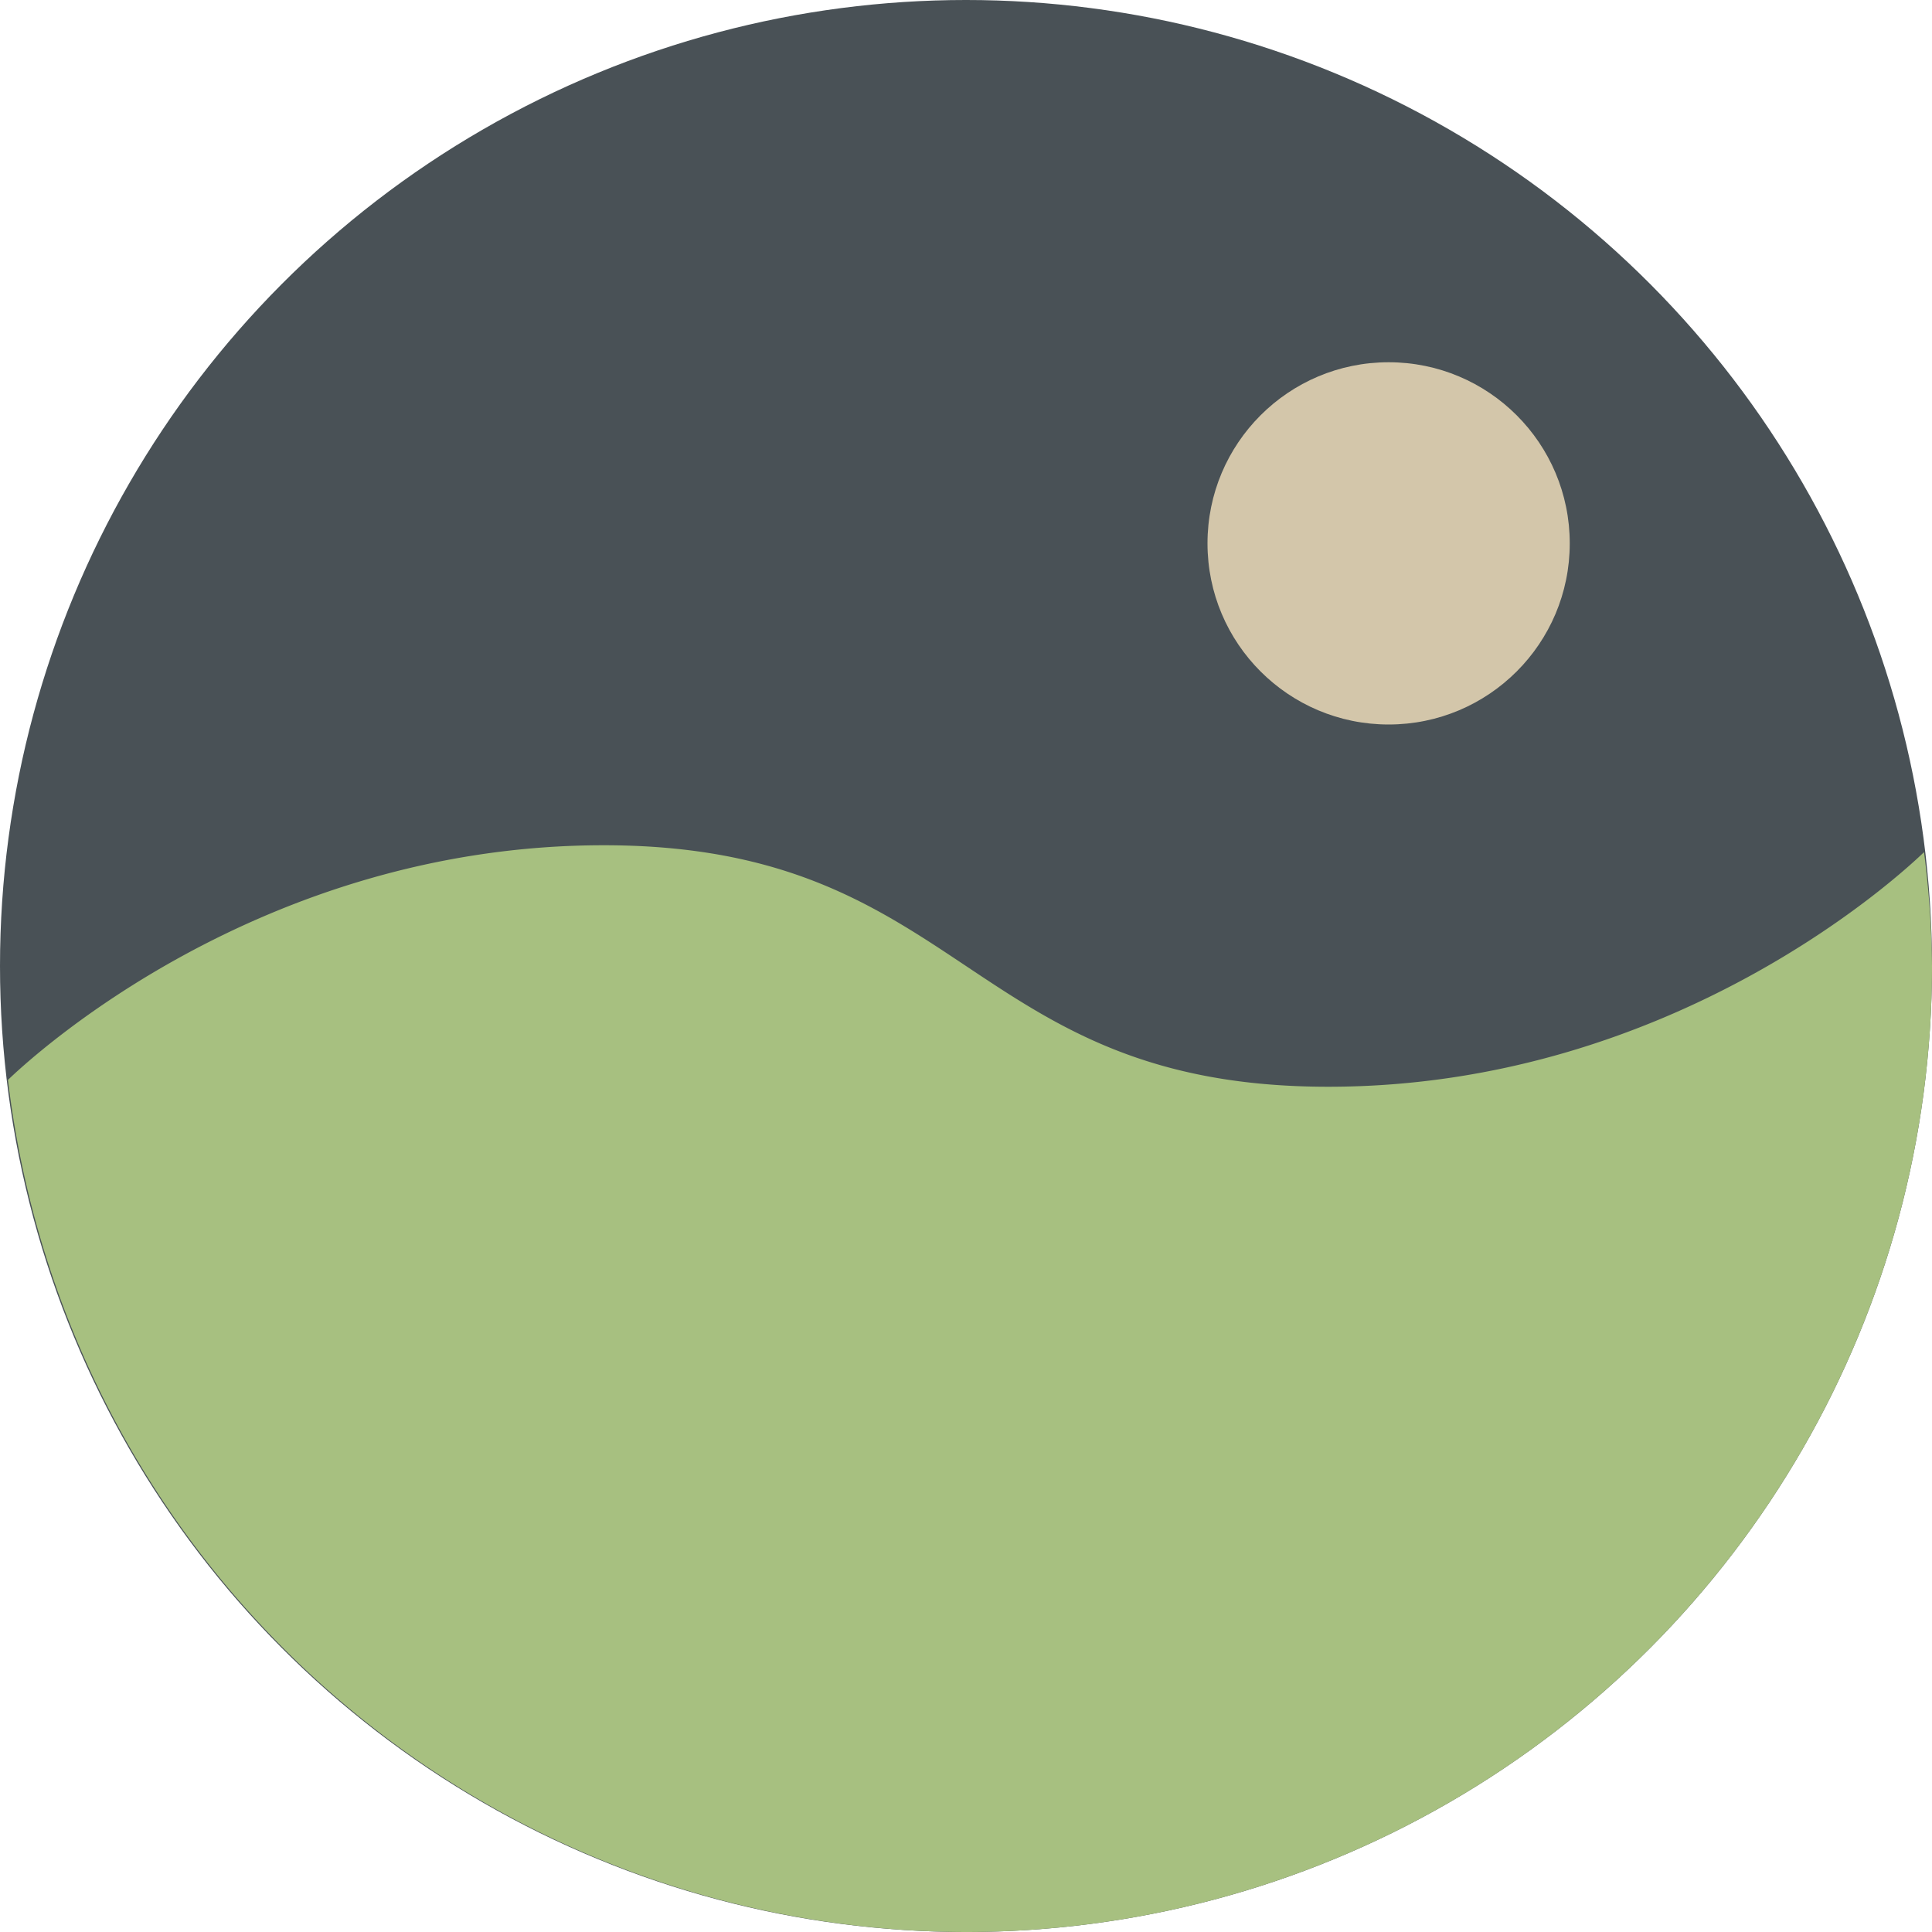 <svg xmlns="http://www.w3.org/2000/svg" height="16" width="16" version="1.1">
 <circle cx="8" cy="8" r="8" style="fill:#495156"/>
 <path style="fill:#a7c080" d="m5 7c-2.863 0-4.761 1.777-4.934 1.943a8 8 0 0 0 7.934 7.057 8 8 0 0 0 8 -8 8 8 0 0 0 -0.066 -0.943c-0.173 0.167-2.071 1.943-4.934 1.943-3 0-3-2-6-2z"/>
 <circle r="1.5" style="fill:#d3c6aa" cx="11.5" cy="4.5"/>
</svg>
